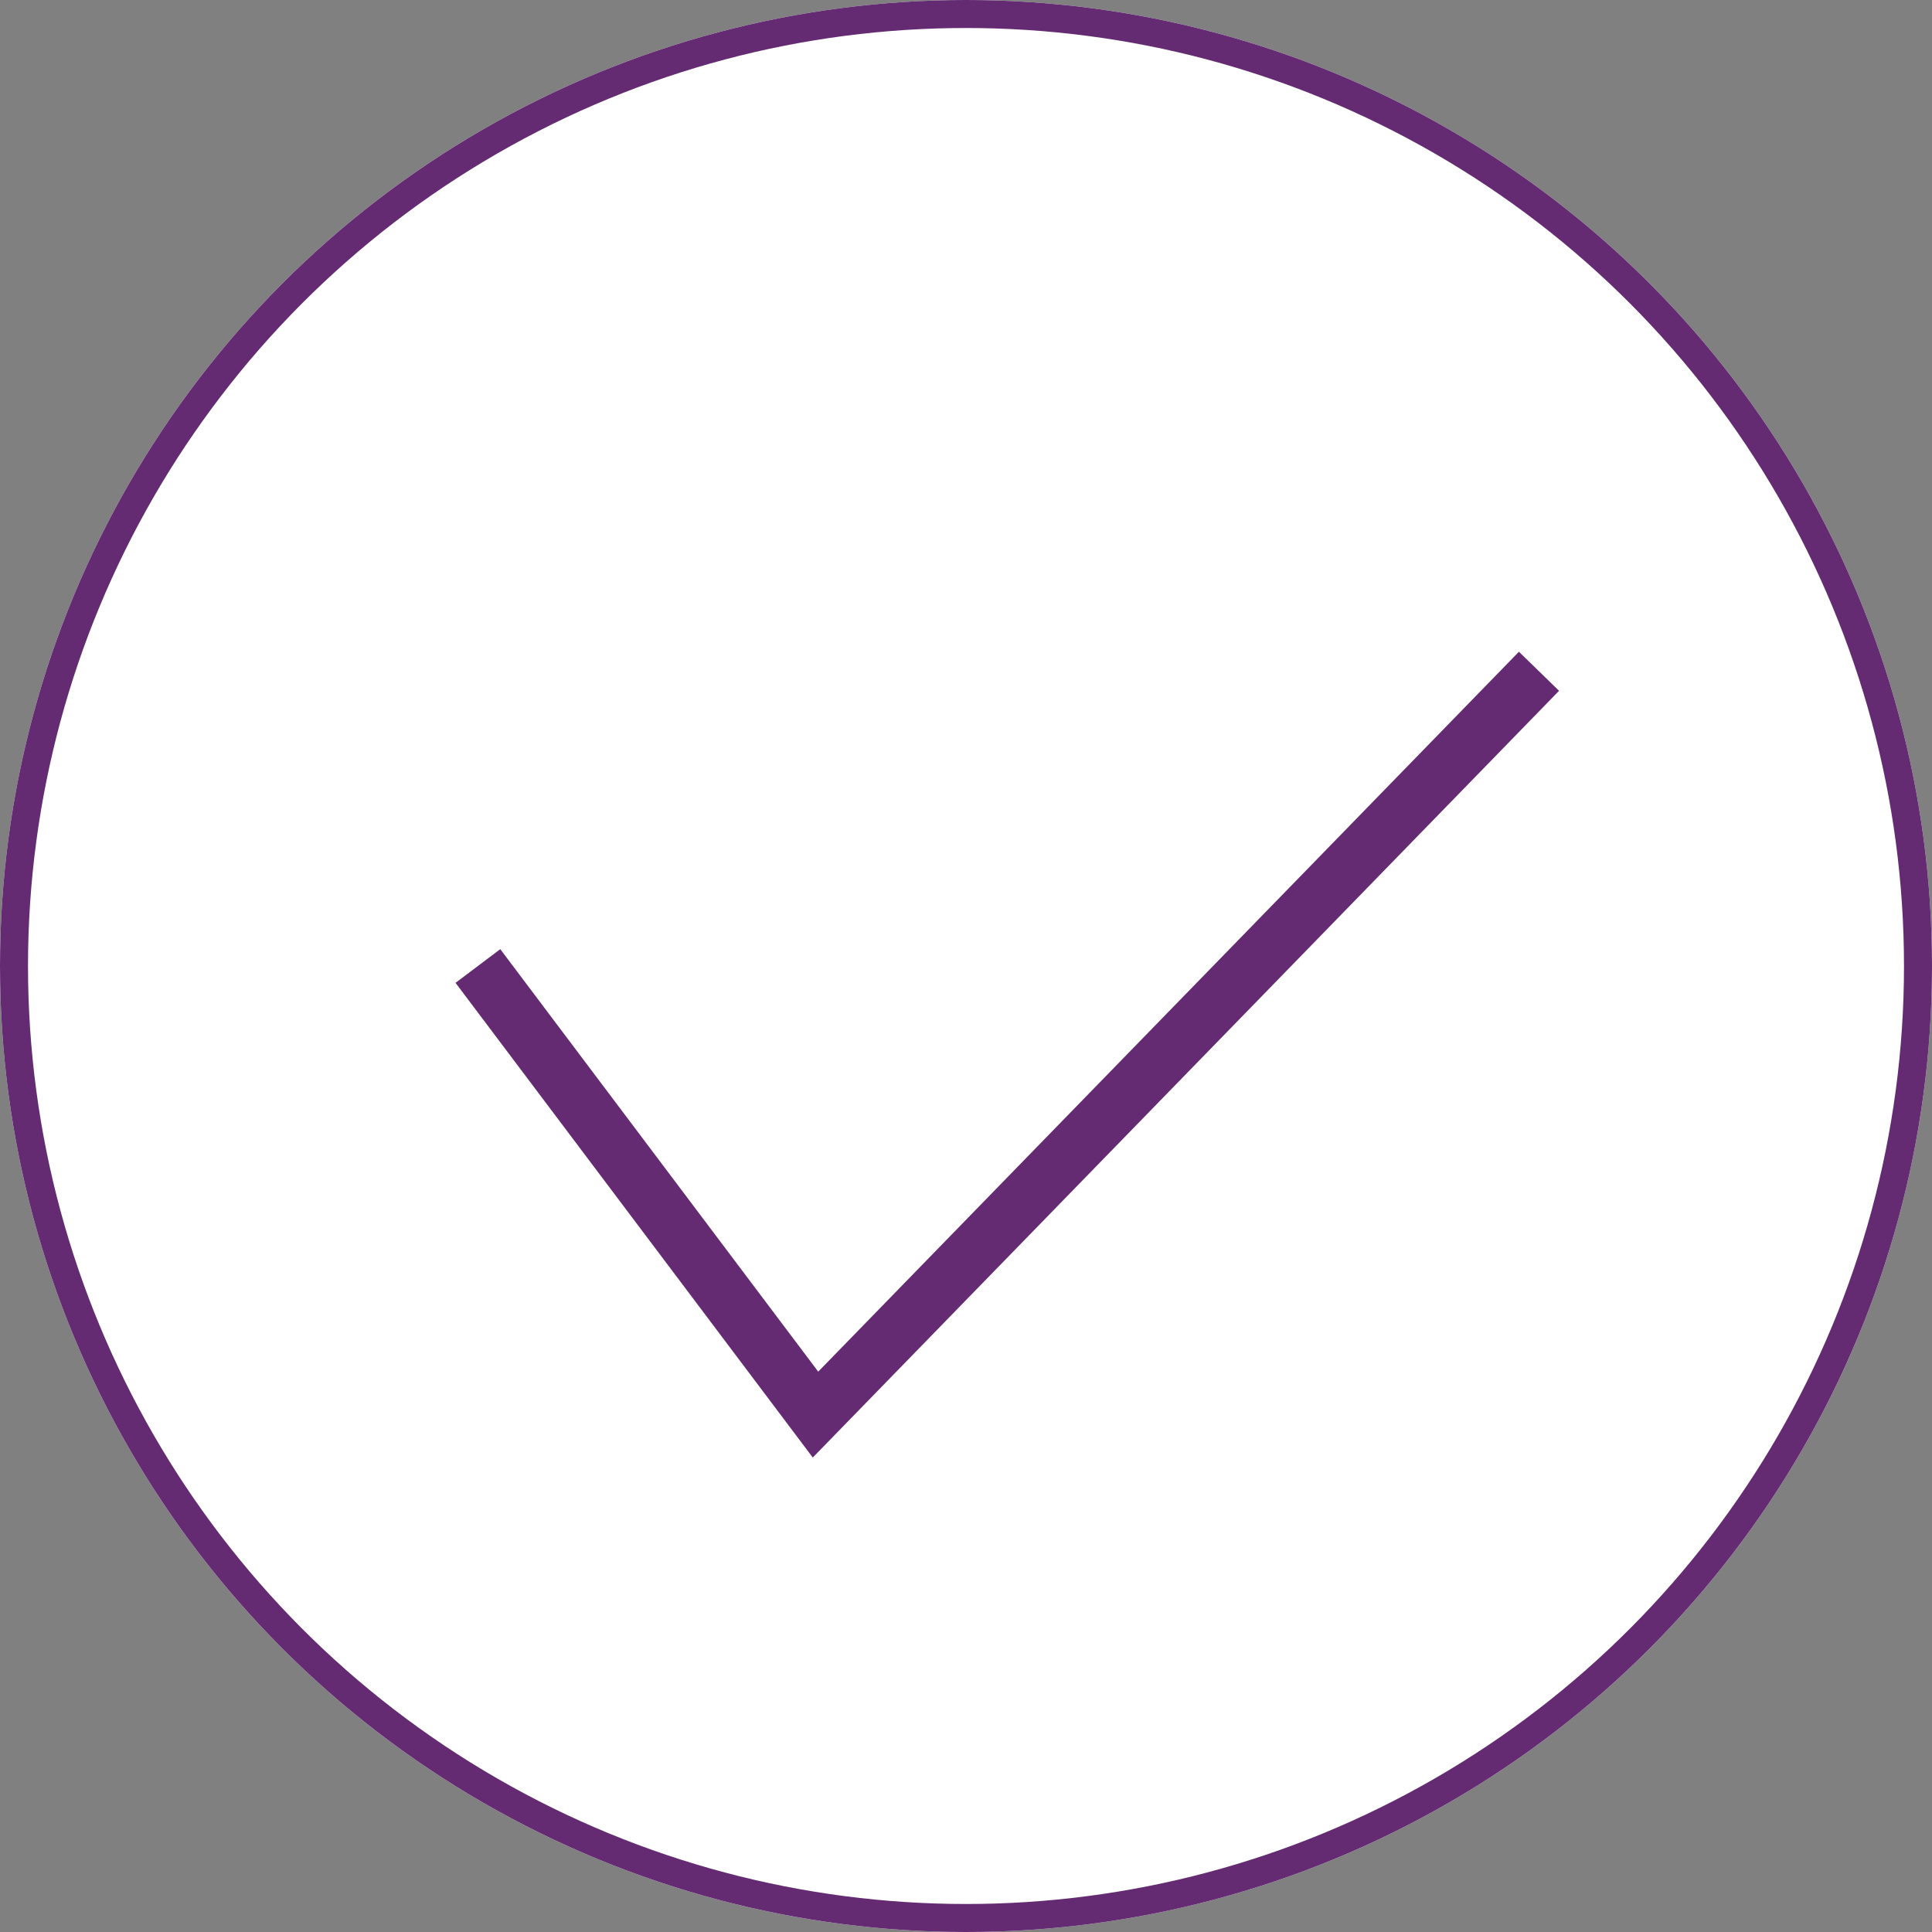<svg xmlns="http://www.w3.org/2000/svg" viewBox="1477 1893 69 69">
  <rect x="1477" y="1893" width="69" height="69" fill="#808080" stroke="none"/>
  <defs>
    <style>
      .cls-1 {
        fill: #fff;
      }

      .cls-1, .cls-2 {
        stroke: #642b73;
      }

      .cls-2, .cls-4 {
        fill: none;
      }

      .cls-2 {
        stroke-width: 2px;
      }

      .cls-3 {
        stroke: none;
      }
    </style>
  </defs>
  <g id="Group_17" data-name="Group 17" transform="translate(1324 1720)">
    <g id="Ellipse_1" data-name="Ellipse 1" class="cls-1" transform="translate(153 173)">
      <circle class="cls-3" cx="34.5" cy="34.5" r="34.5"/>
      <circle class="cls-4" cx="34.5" cy="34.5" r="34"/>
    </g>
    <path id="Path_1" data-name="Path 1" class="cls-2" d="M1494.068,1927.5l12.057,16.021,25.839-26.547" transform="translate(-1324 -1720)"/>
  </g>
</svg>

